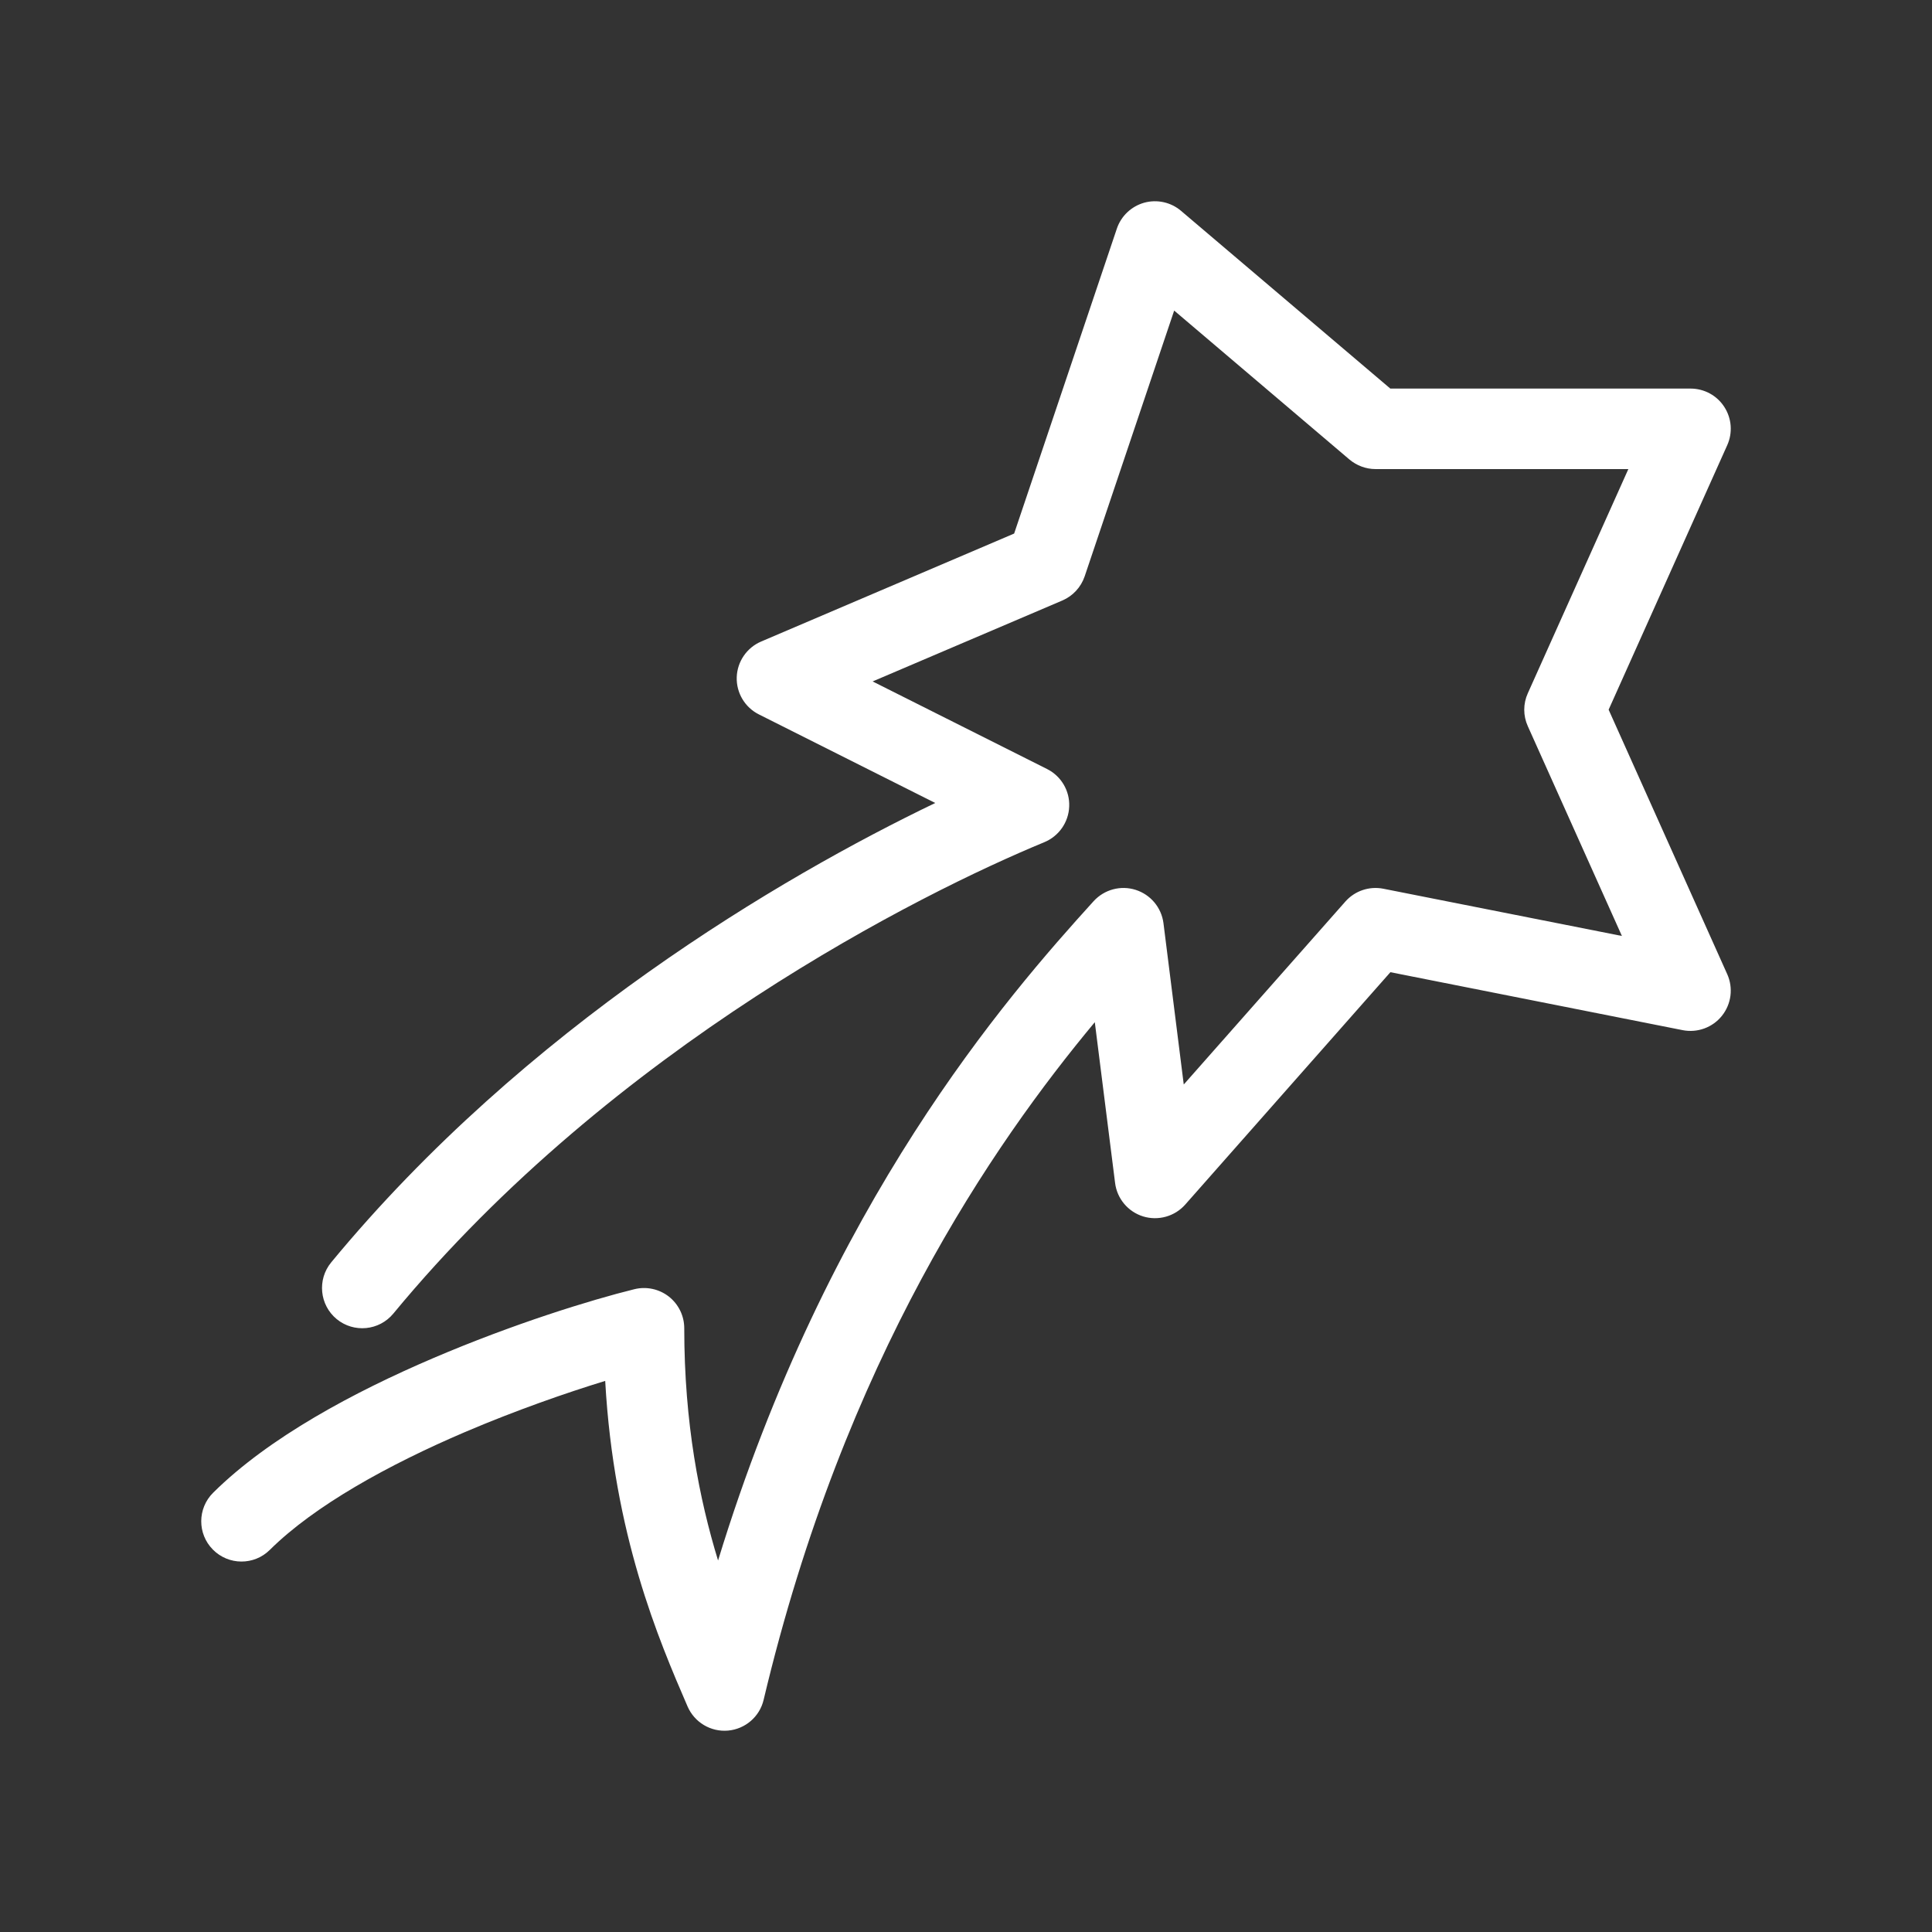 <?xml version="1.0"?><!-- Uploaded to: SVG Repo, www.svgrepo.com, Generator: SVG Repo Mixer Tools -->
<svg width="800px" height="800px" viewBox="0 0 24 24" fill="none" xmlns="http://www.w3.org/2000/svg">
    <rect x="0" y="0" width="24" height="24" fill="#333333" stroke="none"/>
    <path clip-rule="evenodd"
        d="M14.214 2.518C14.374 2.474 14.545 2.512 14.671 2.619L17.271 4.827H21C21.17 4.827 21.328 4.912 21.42 5.055C21.512 5.197 21.526 5.376 21.456 5.531L19.983 8.816L21.456 12.101C21.533 12.272 21.508 12.471 21.391 12.618C21.275 12.764 21.086 12.833 20.903 12.797L17.272 12.077L14.723 14.964C14.593 15.111 14.388 15.168 14.201 15.111C14.013 15.053 13.876 14.89 13.852 14.695L13.6 12.698C12.337 14.215 10.492 16.88 9.486 21.116C9.437 21.325 9.258 21.479 9.044 21.498C8.829 21.517 8.627 21.396 8.541 21.198C8.181 20.366 7.625 19.067 7.518 17.154C7.029 17.304 6.408 17.52 5.775 17.79C4.826 18.196 3.909 18.701 3.352 19.253C3.156 19.448 2.839 19.446 2.645 19.25C2.45 19.054 2.452 18.737 2.648 18.543C3.343 17.854 4.404 17.289 5.382 16.871C6.37 16.448 7.333 16.15 7.88 16.015C8.029 15.978 8.187 16.012 8.308 16.106C8.429 16.201 8.5 16.346 8.5 16.5C8.5 17.68 8.688 18.626 8.92 19.385C10.283 14.933 12.502 12.388 13.586 11.194C13.718 11.05 13.921 10.995 14.107 11.054C14.293 11.113 14.428 11.274 14.453 11.468L14.705 13.472L16.712 11.2C16.83 11.066 17.01 11.006 17.184 11.04L20.148 11.627L18.979 9.021C18.92 8.891 18.92 8.742 18.979 8.612L20.228 5.827H17.087C16.968 5.827 16.854 5.784 16.763 5.708L14.586 3.858L13.474 7.16C13.428 7.295 13.327 7.404 13.196 7.46L10.84 8.465L13.007 9.553C13.182 9.641 13.29 9.823 13.282 10.018C13.275 10.214 13.154 10.387 12.973 10.462C11.443 11.094 7.628 12.997 4.886 16.318C4.71 16.531 4.395 16.561 4.182 16.386C3.969 16.21 3.939 15.895 4.114 15.682C6.528 12.758 9.704 10.895 11.618 9.975L9.428 8.875C9.254 8.788 9.146 8.608 9.152 8.413C9.158 8.219 9.277 8.045 9.456 7.969L12.598 6.628L13.874 2.84C13.927 2.683 14.054 2.563 14.214 2.518Z"
        fill="#ffffff" fill-rule="evenodd" />
</svg>